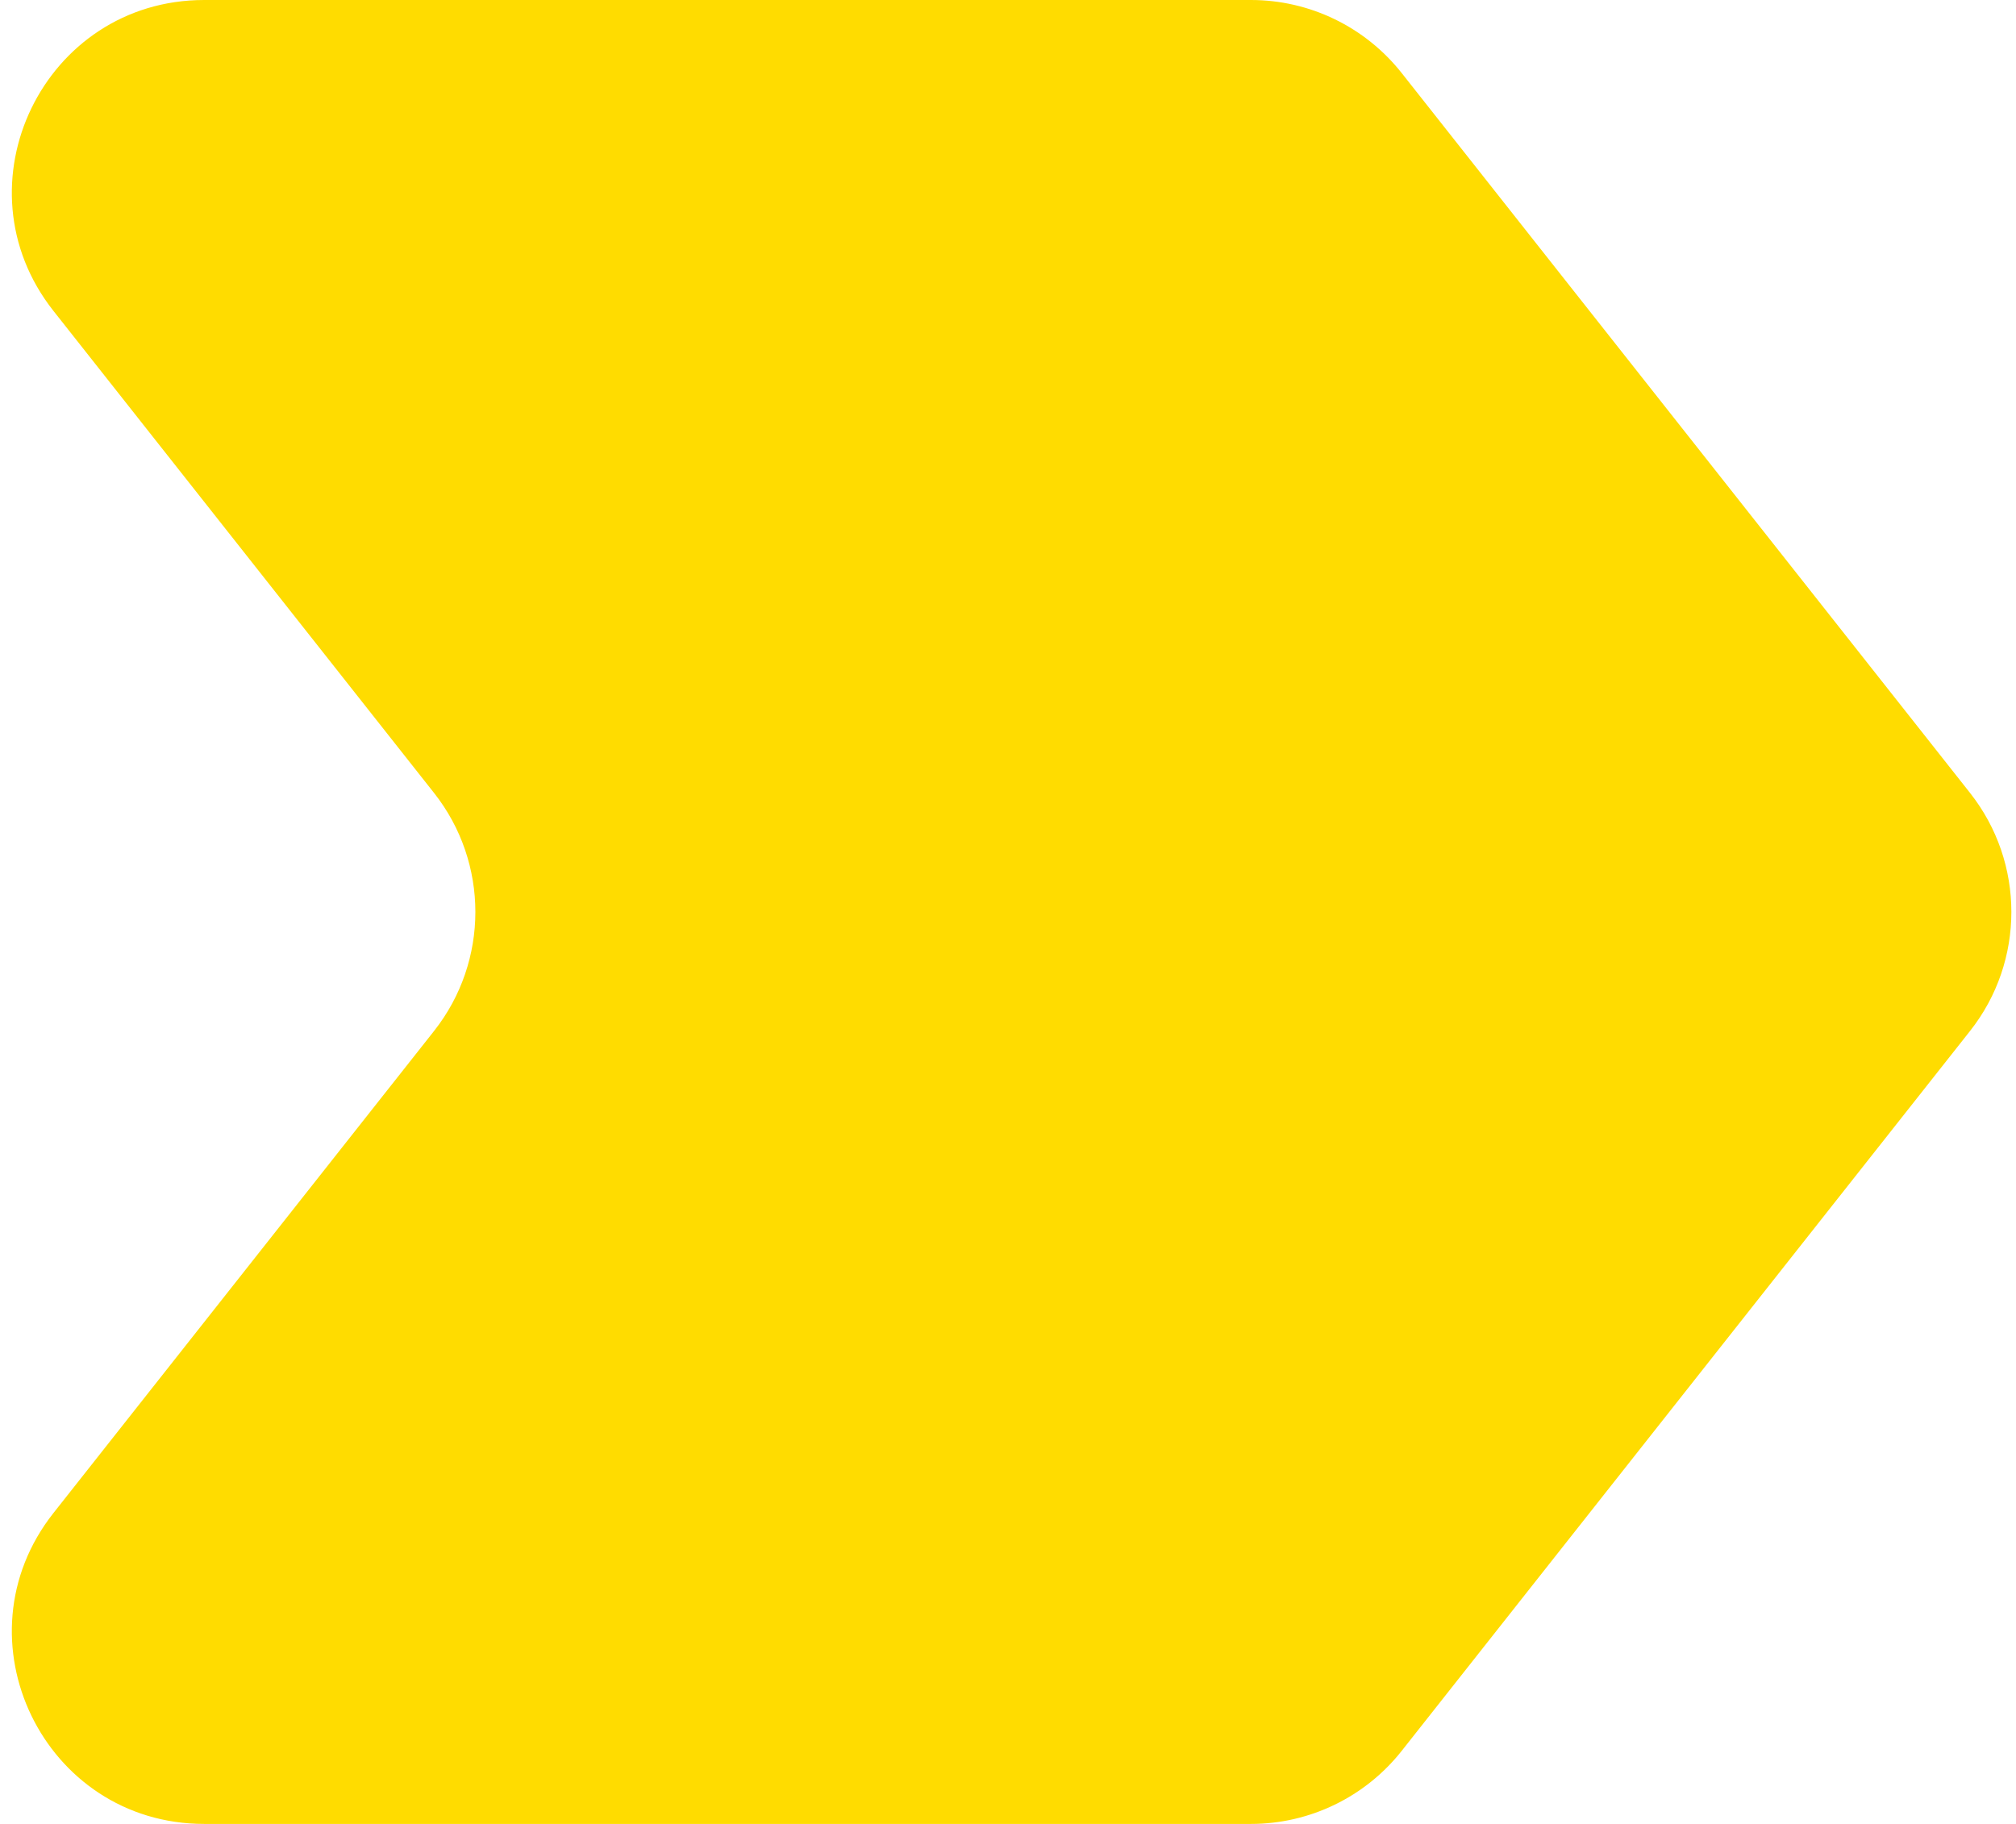 <svg width="21" height="19" viewBox="0 0 21 19" fill="none" xmlns="http://www.w3.org/2000/svg">
<path d="M0.557 3.239C-0.478 1.928 0.456 0 2.127 0H13.031C13.643 0 14.221 0.28 14.601 0.761L20.522 8.261C21.095 8.987 21.095 10.013 20.522 10.739L14.601 18.239C14.221 18.72 13.643 19 13.031 19H2.127C0.456 19 -0.478 17.072 0.557 15.761L4.522 10.739C5.095 10.013 5.095 8.987 4.522 8.261L0.557 3.239Z" fill="#FFDC00"/>
</svg>
